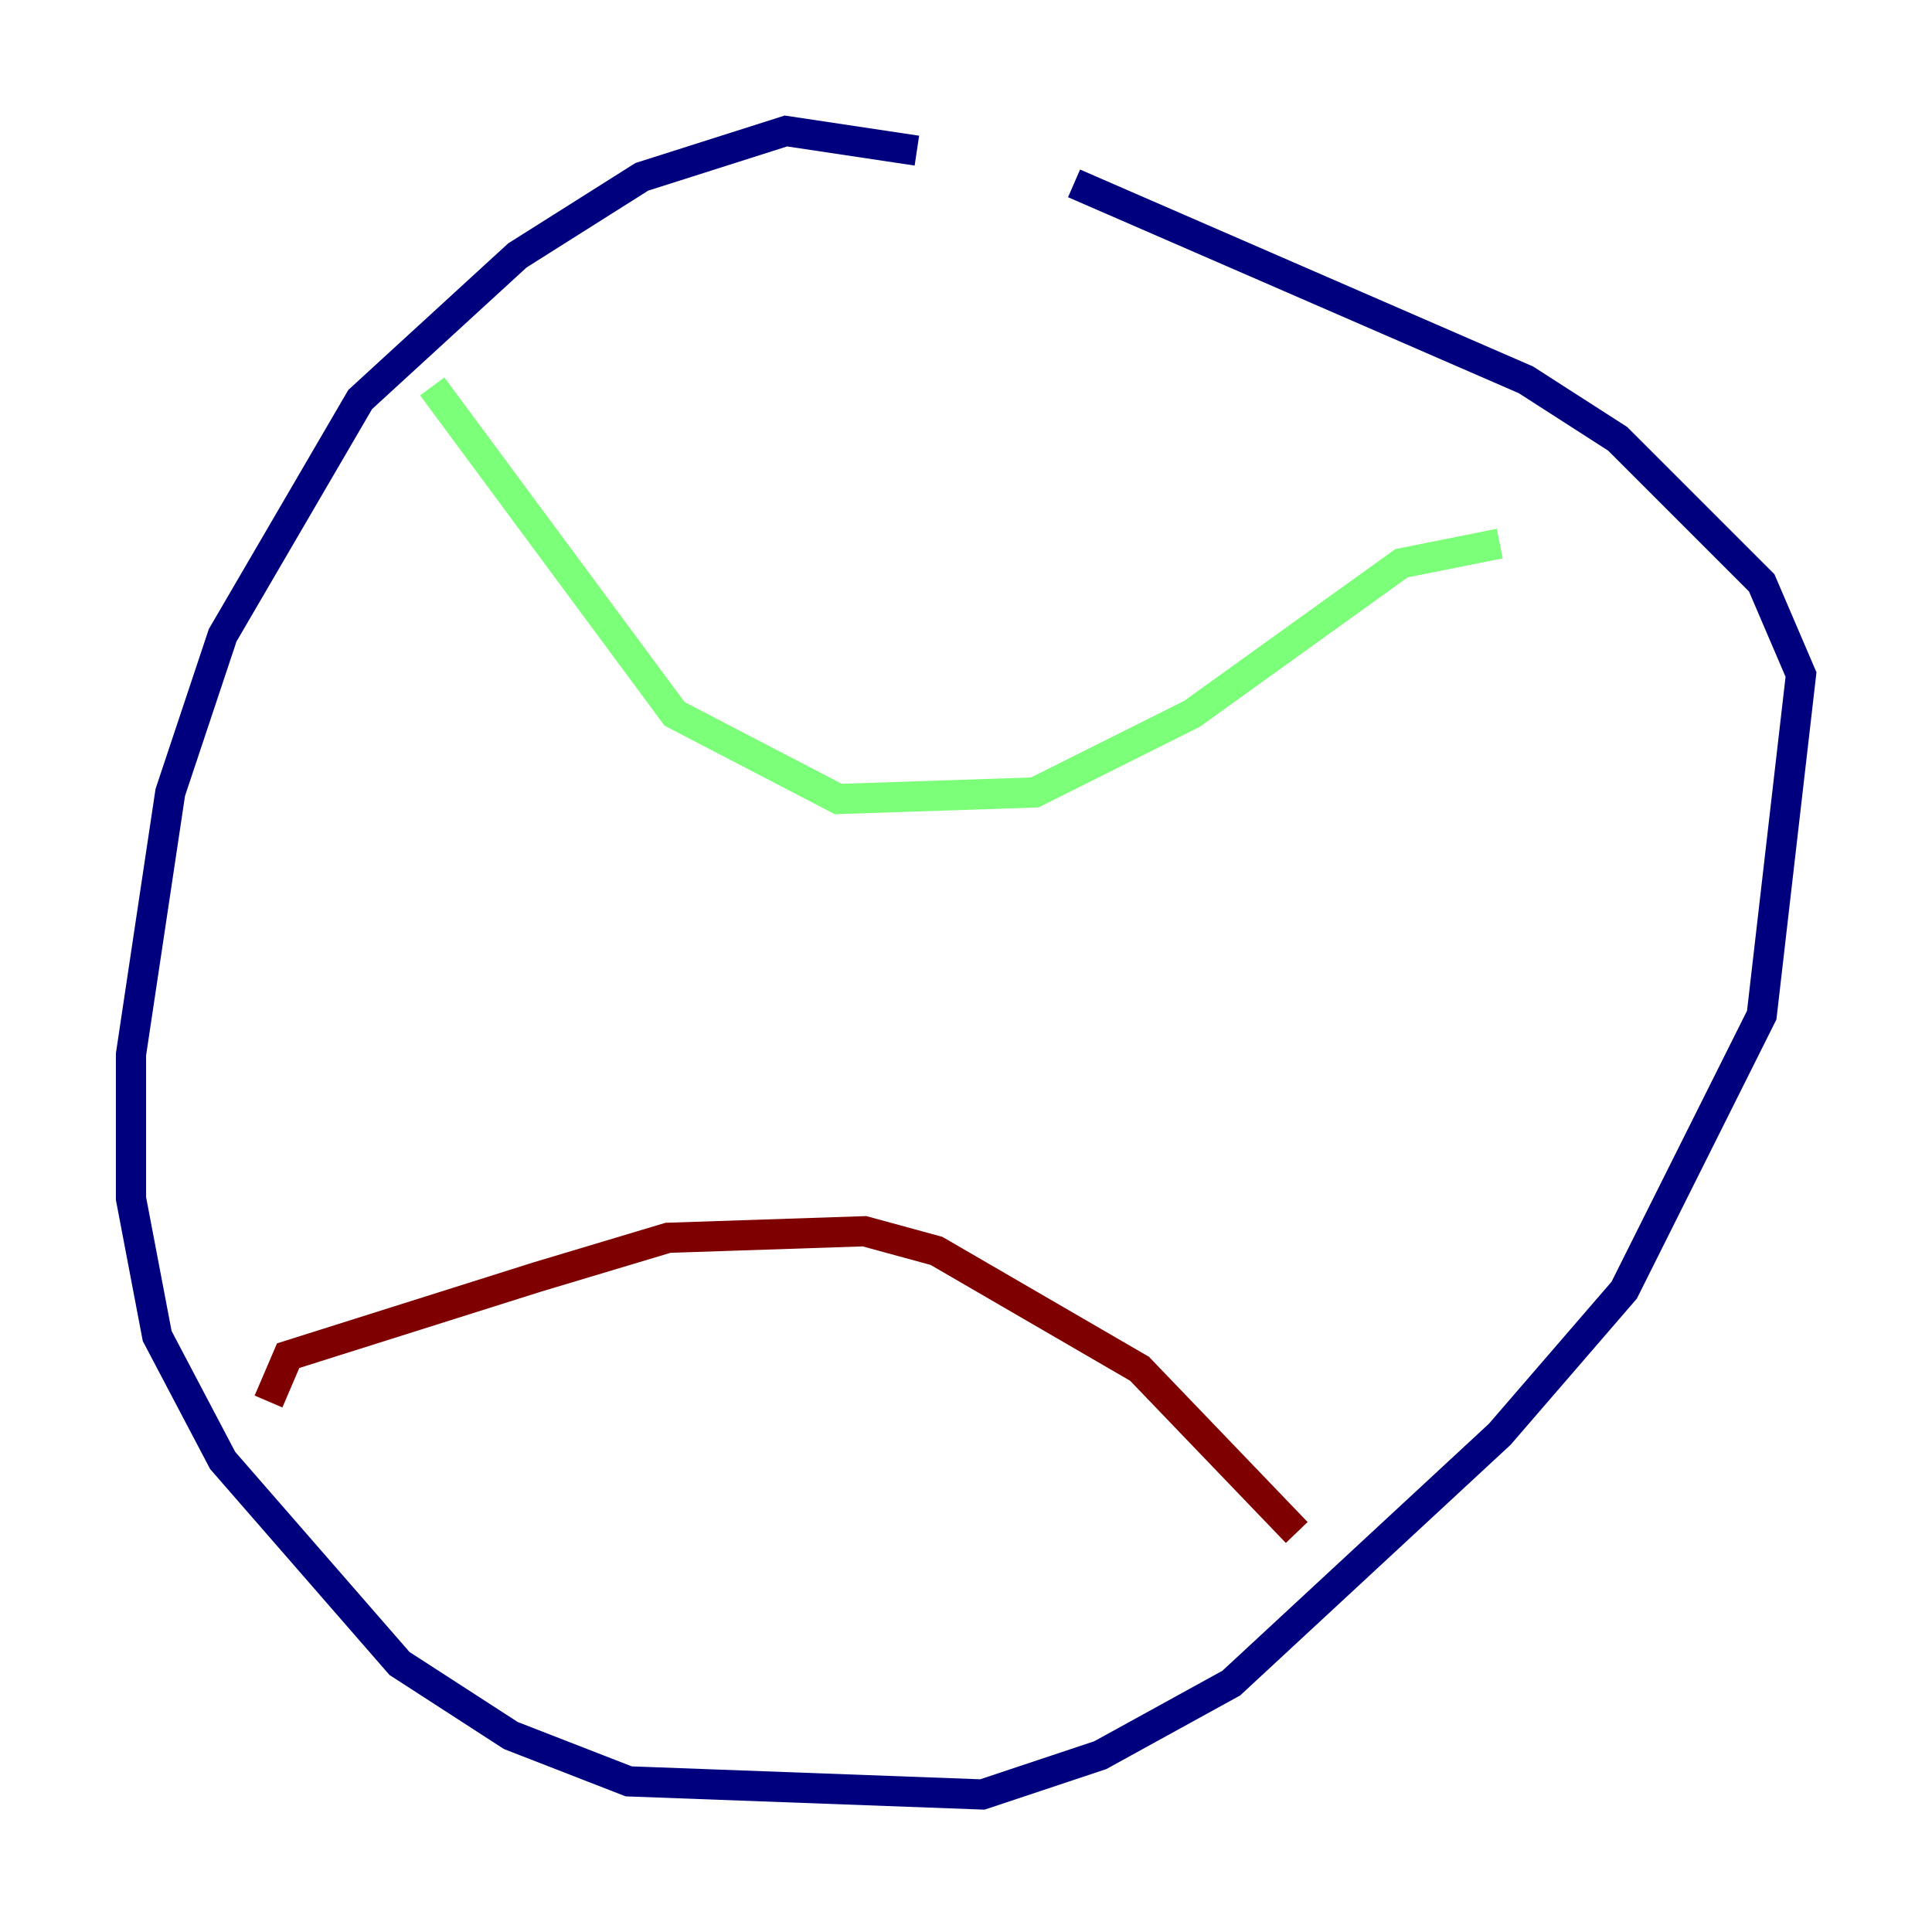 <?xml version="1.0" encoding="utf-8" ?>
<svg baseProfile="tiny" height="128" version="1.2" viewBox="0,0,128,128" width="128" xmlns="http://www.w3.org/2000/svg" xmlns:ev="http://www.w3.org/2001/xml-events" xmlns:xlink="http://www.w3.org/1999/xlink"><defs /><polyline fill="none" points="60.746,9.98 52.068,8.678 42.522,11.715 34.278,16.922 23.864,26.468 14.752,42.088 11.281,52.502 8.678,69.858 8.678,79.403 10.414,88.515 14.752,96.759 26.468,110.21 33.844,114.983 41.654,118.02 65.085,118.888 72.895,116.285 81.573,111.512 99.363,95.024 107.607,85.478 116.719,67.254 119.322,44.691 116.719,38.617 107.173,29.071 101.098,25.166 71.159,12.149" stroke="#00007f" stroke-width="2" /><polyline fill="none" points="28.637,25.6 44.691,47.295 55.539,52.936 68.556,52.502 78.969,47.295 92.854,37.315 99.363,36.014" stroke="#7cff79" stroke-width="2" /><polyline fill="none" points="17.79,92.854 19.091,89.817 35.58,84.61 44.258,82.007 57.275,81.573 62.047,82.875 75.498,90.685 85.912,101.532" stroke="#7f0000" stroke-width="2" /></svg>